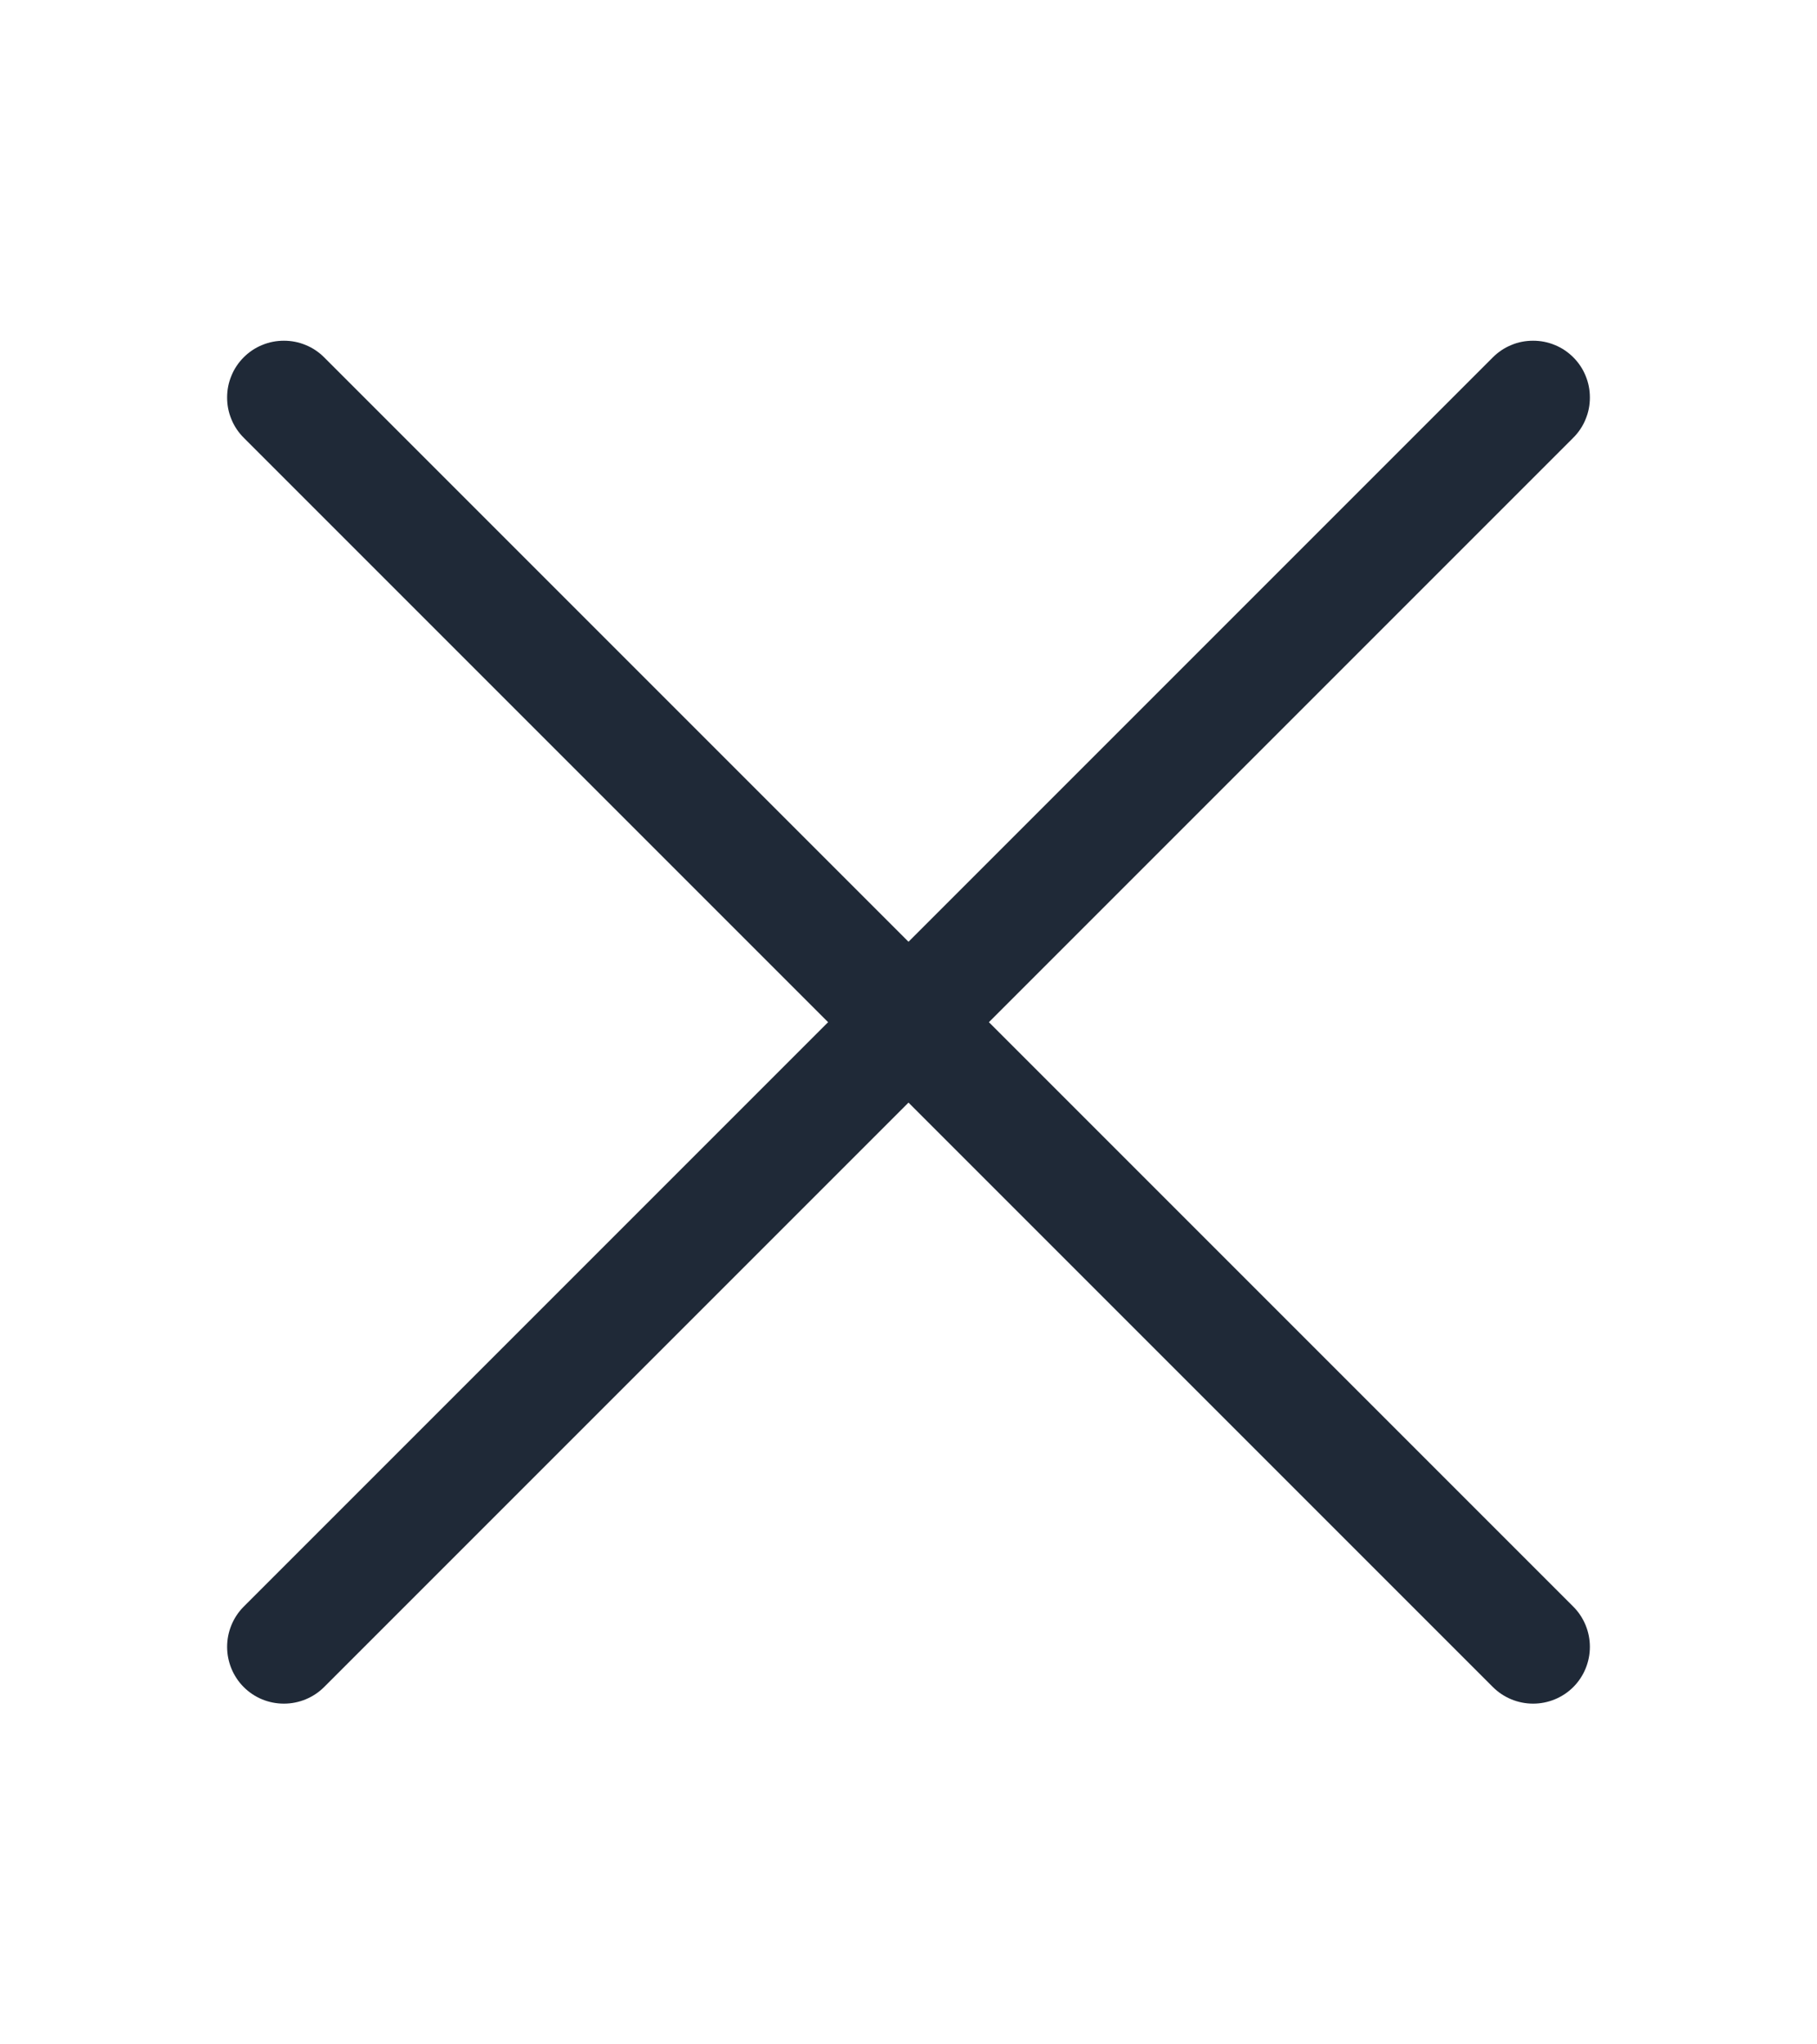<svg width="8" height="9" viewBox="0 0 8 9" fill="none" xmlns="http://www.w3.org/2000/svg">
<path fill-rule="evenodd" clip-rule="evenodd" d="M6.927 1.573C6.95 1.596 6.969 1.624 6.981 1.654C6.994 1.685 7 1.717 7 1.75C7 1.783 6.994 1.815 6.981 1.846C6.969 1.876 6.95 1.904 6.927 1.927L1.427 7.427C1.38 7.474 1.316 7.5 1.25 7.5C1.183 7.5 1.12 7.474 1.073 7.427C1.026 7.38 1 7.316 1 7.25C1 7.184 1.026 7.12 1.073 7.073L6.573 1.573C6.596 1.55 6.624 1.531 6.654 1.519C6.684 1.506 6.717 1.5 6.75 1.5C6.783 1.5 6.815 1.506 6.846 1.519C6.876 1.531 6.904 1.55 6.927 1.573V1.573Z" fill="#1F2937"/>
<path fill-rule="evenodd" clip-rule="evenodd" d="M1.073 1.573C1.05 1.596 1.031 1.624 1.019 1.654C1.006 1.685 1 1.717 1 1.75C1 1.783 1.006 1.815 1.019 1.846C1.031 1.876 1.05 1.904 1.073 1.927L6.573 7.427C6.62 7.474 6.684 7.5 6.75 7.5C6.816 7.5 6.88 7.474 6.927 7.427C6.974 7.38 7 7.316 7 7.25C7 7.184 6.974 7.12 6.927 7.073L1.427 1.573C1.404 1.55 1.376 1.531 1.346 1.519C1.315 1.506 1.283 1.5 1.25 1.5C1.217 1.5 1.185 1.506 1.154 1.519C1.124 1.531 1.096 1.55 1.073 1.573V1.573Z" fill="#1F2937"/>
</svg>
